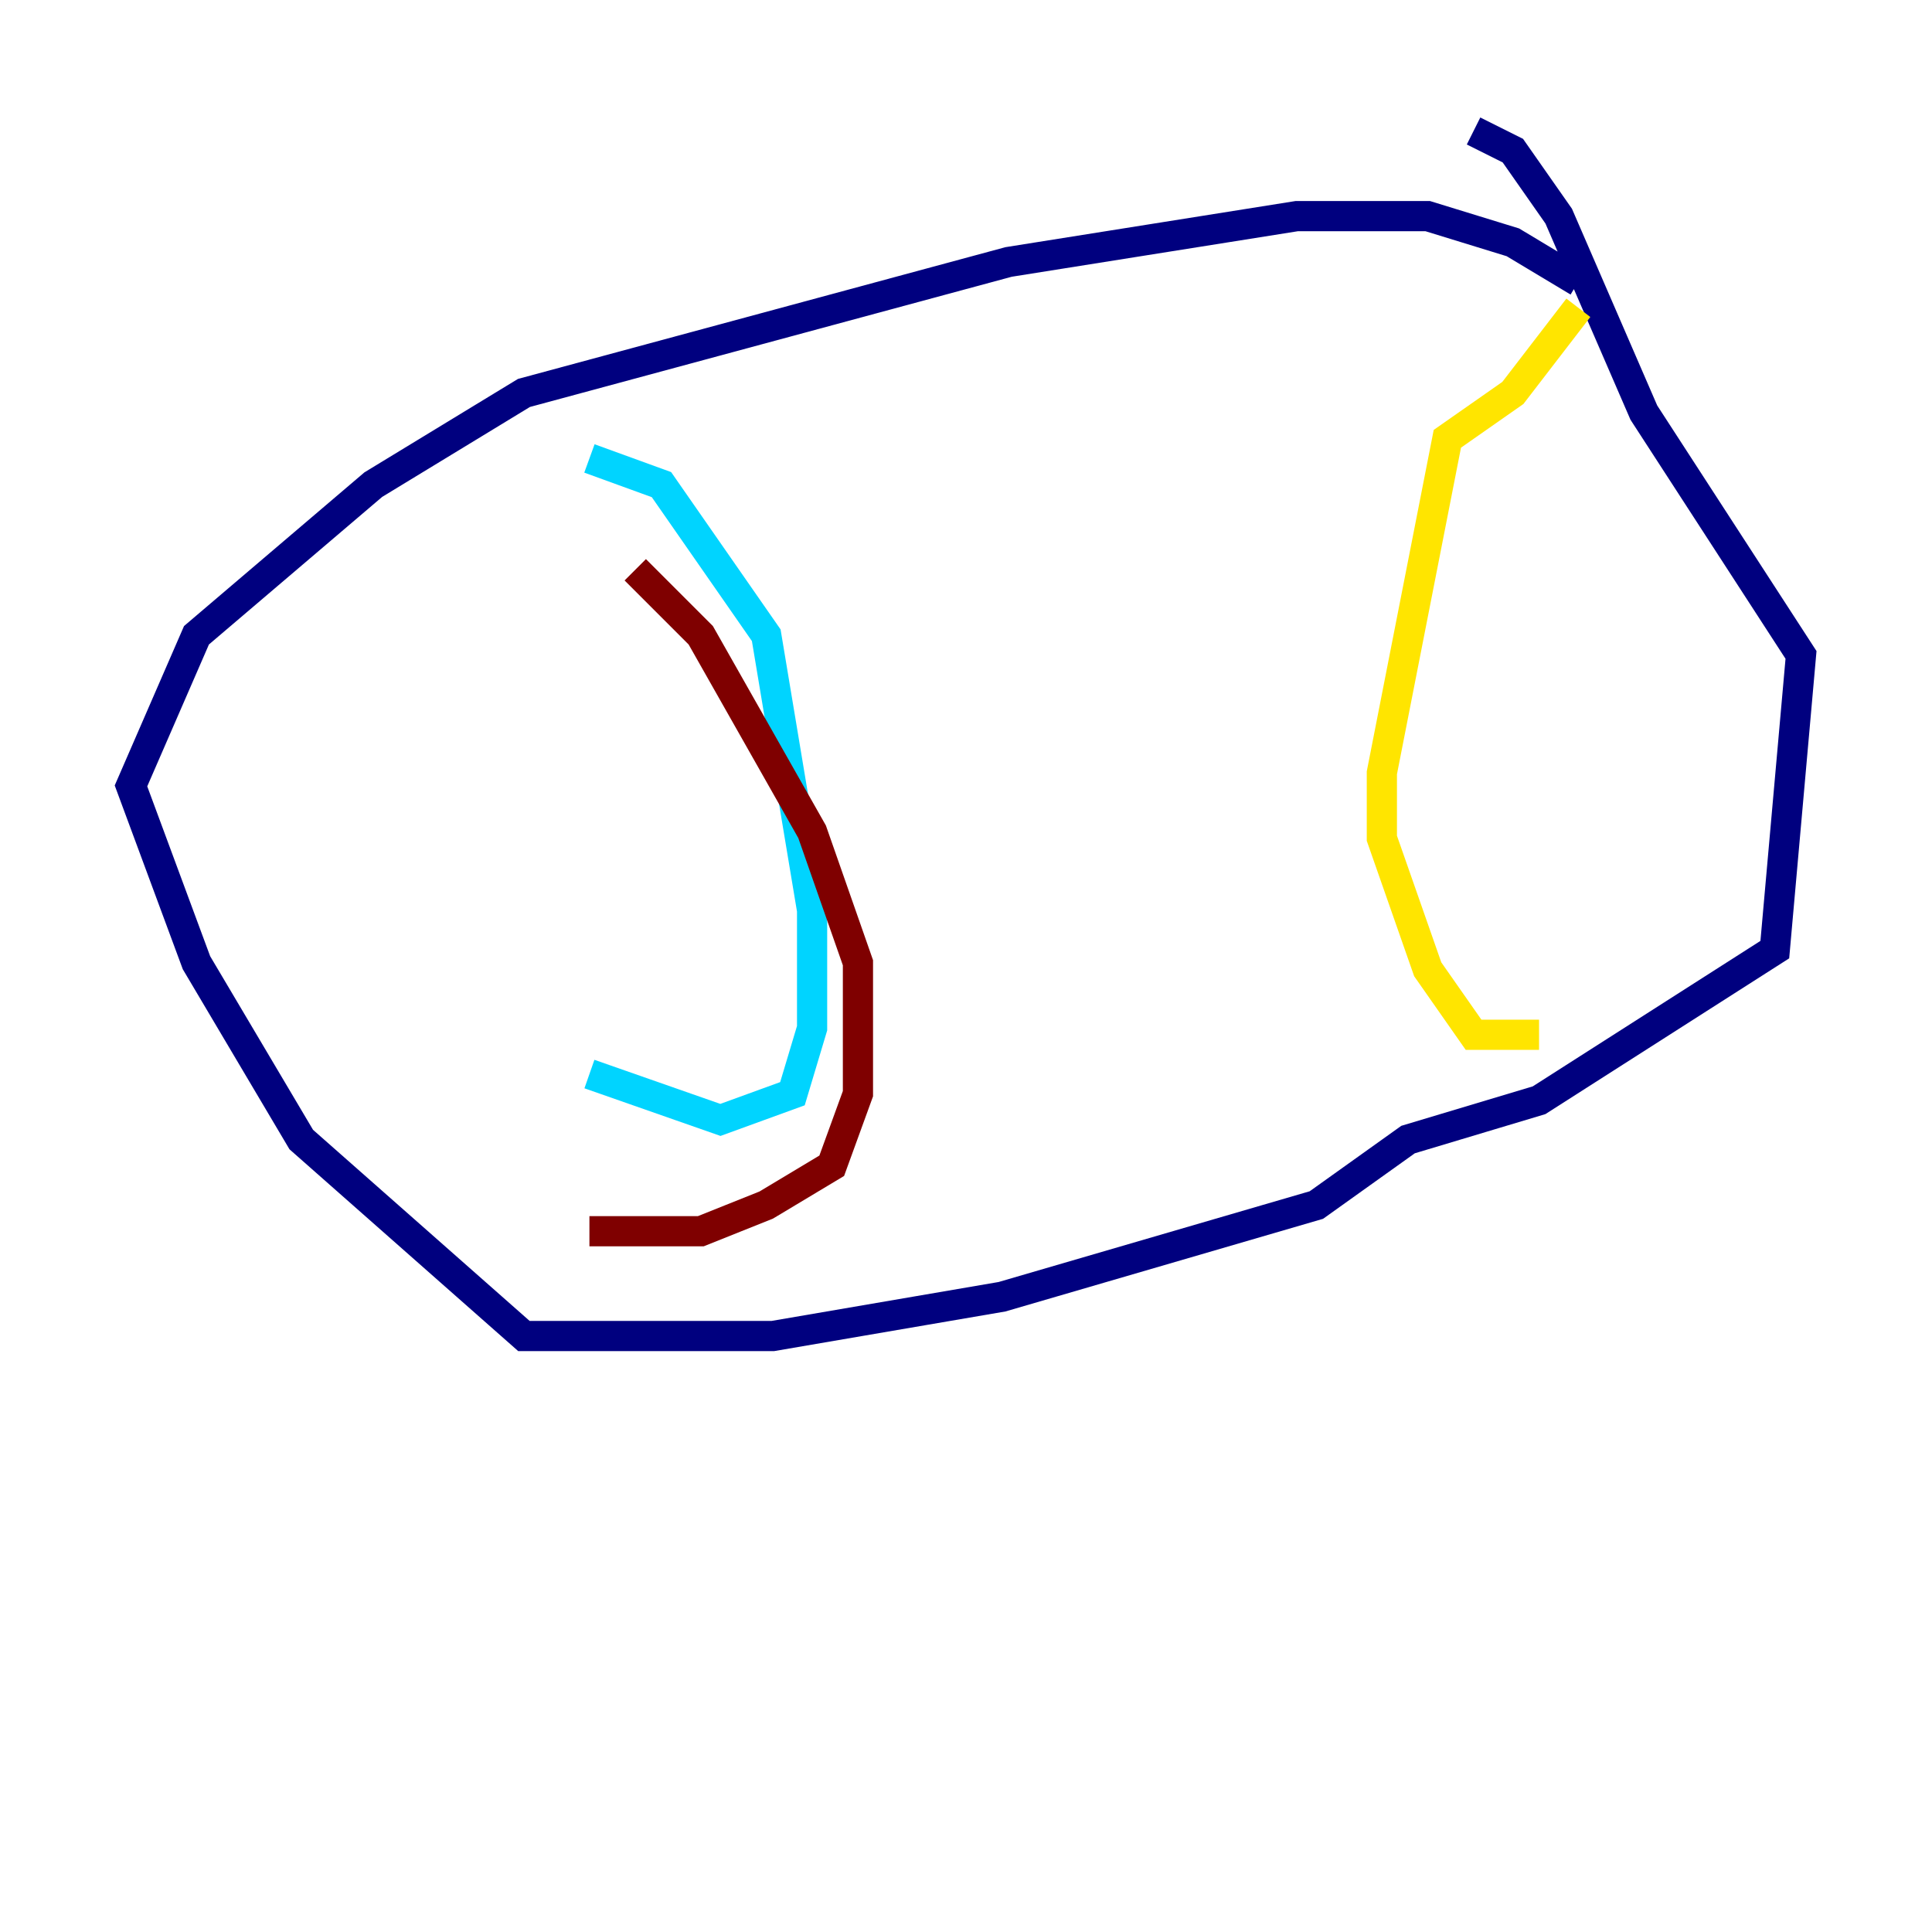 <?xml version="1.0" encoding="utf-8" ?>
<svg baseProfile="tiny" height="128" version="1.2" viewBox="0,0,128,128" width="128" xmlns="http://www.w3.org/2000/svg" xmlns:ev="http://www.w3.org/2001/xml-events" xmlns:xlink="http://www.w3.org/1999/xlink"><defs /><polyline fill="none" points="104.57,18.658 100.231,16.054 94.59,14.319 85.912,14.319 66.82,17.356 34.712,26.034 24.732,32.108 13.017,42.088 8.678,52.068 13.017,63.783 19.959,75.498 34.712,88.515 51.2,88.515 66.386,85.912 87.214,79.837 93.288,75.498 101.966,72.895 117.586,62.915 119.322,43.39 108.909,27.336 103.268,14.319 100.231,9.98 97.627,8.678" stroke="#00007f" stroke-width="2" /><polyline fill="none" points="39.051,30.373 43.824,32.108 50.766,42.088 53.803,60.312 53.803,68.122 52.502,72.461 47.729,74.197 39.051,71.159" stroke="#00d4ff" stroke-width="2" /><polyline fill="none" points="104.57,20.393 100.231,26.034 95.891,29.071 91.552,51.2 91.552,55.539 94.59,64.217 97.627,68.556 101.966,68.556" stroke="#ffe500" stroke-width="2" /><polyline fill="none" points="42.088,37.749 46.427,42.088 53.803,55.105 56.841,63.783 56.841,72.461 55.105,77.234 50.766,79.837 46.427,81.573 39.051,81.573" stroke="#7f0000" stroke-width="2" /></svg>